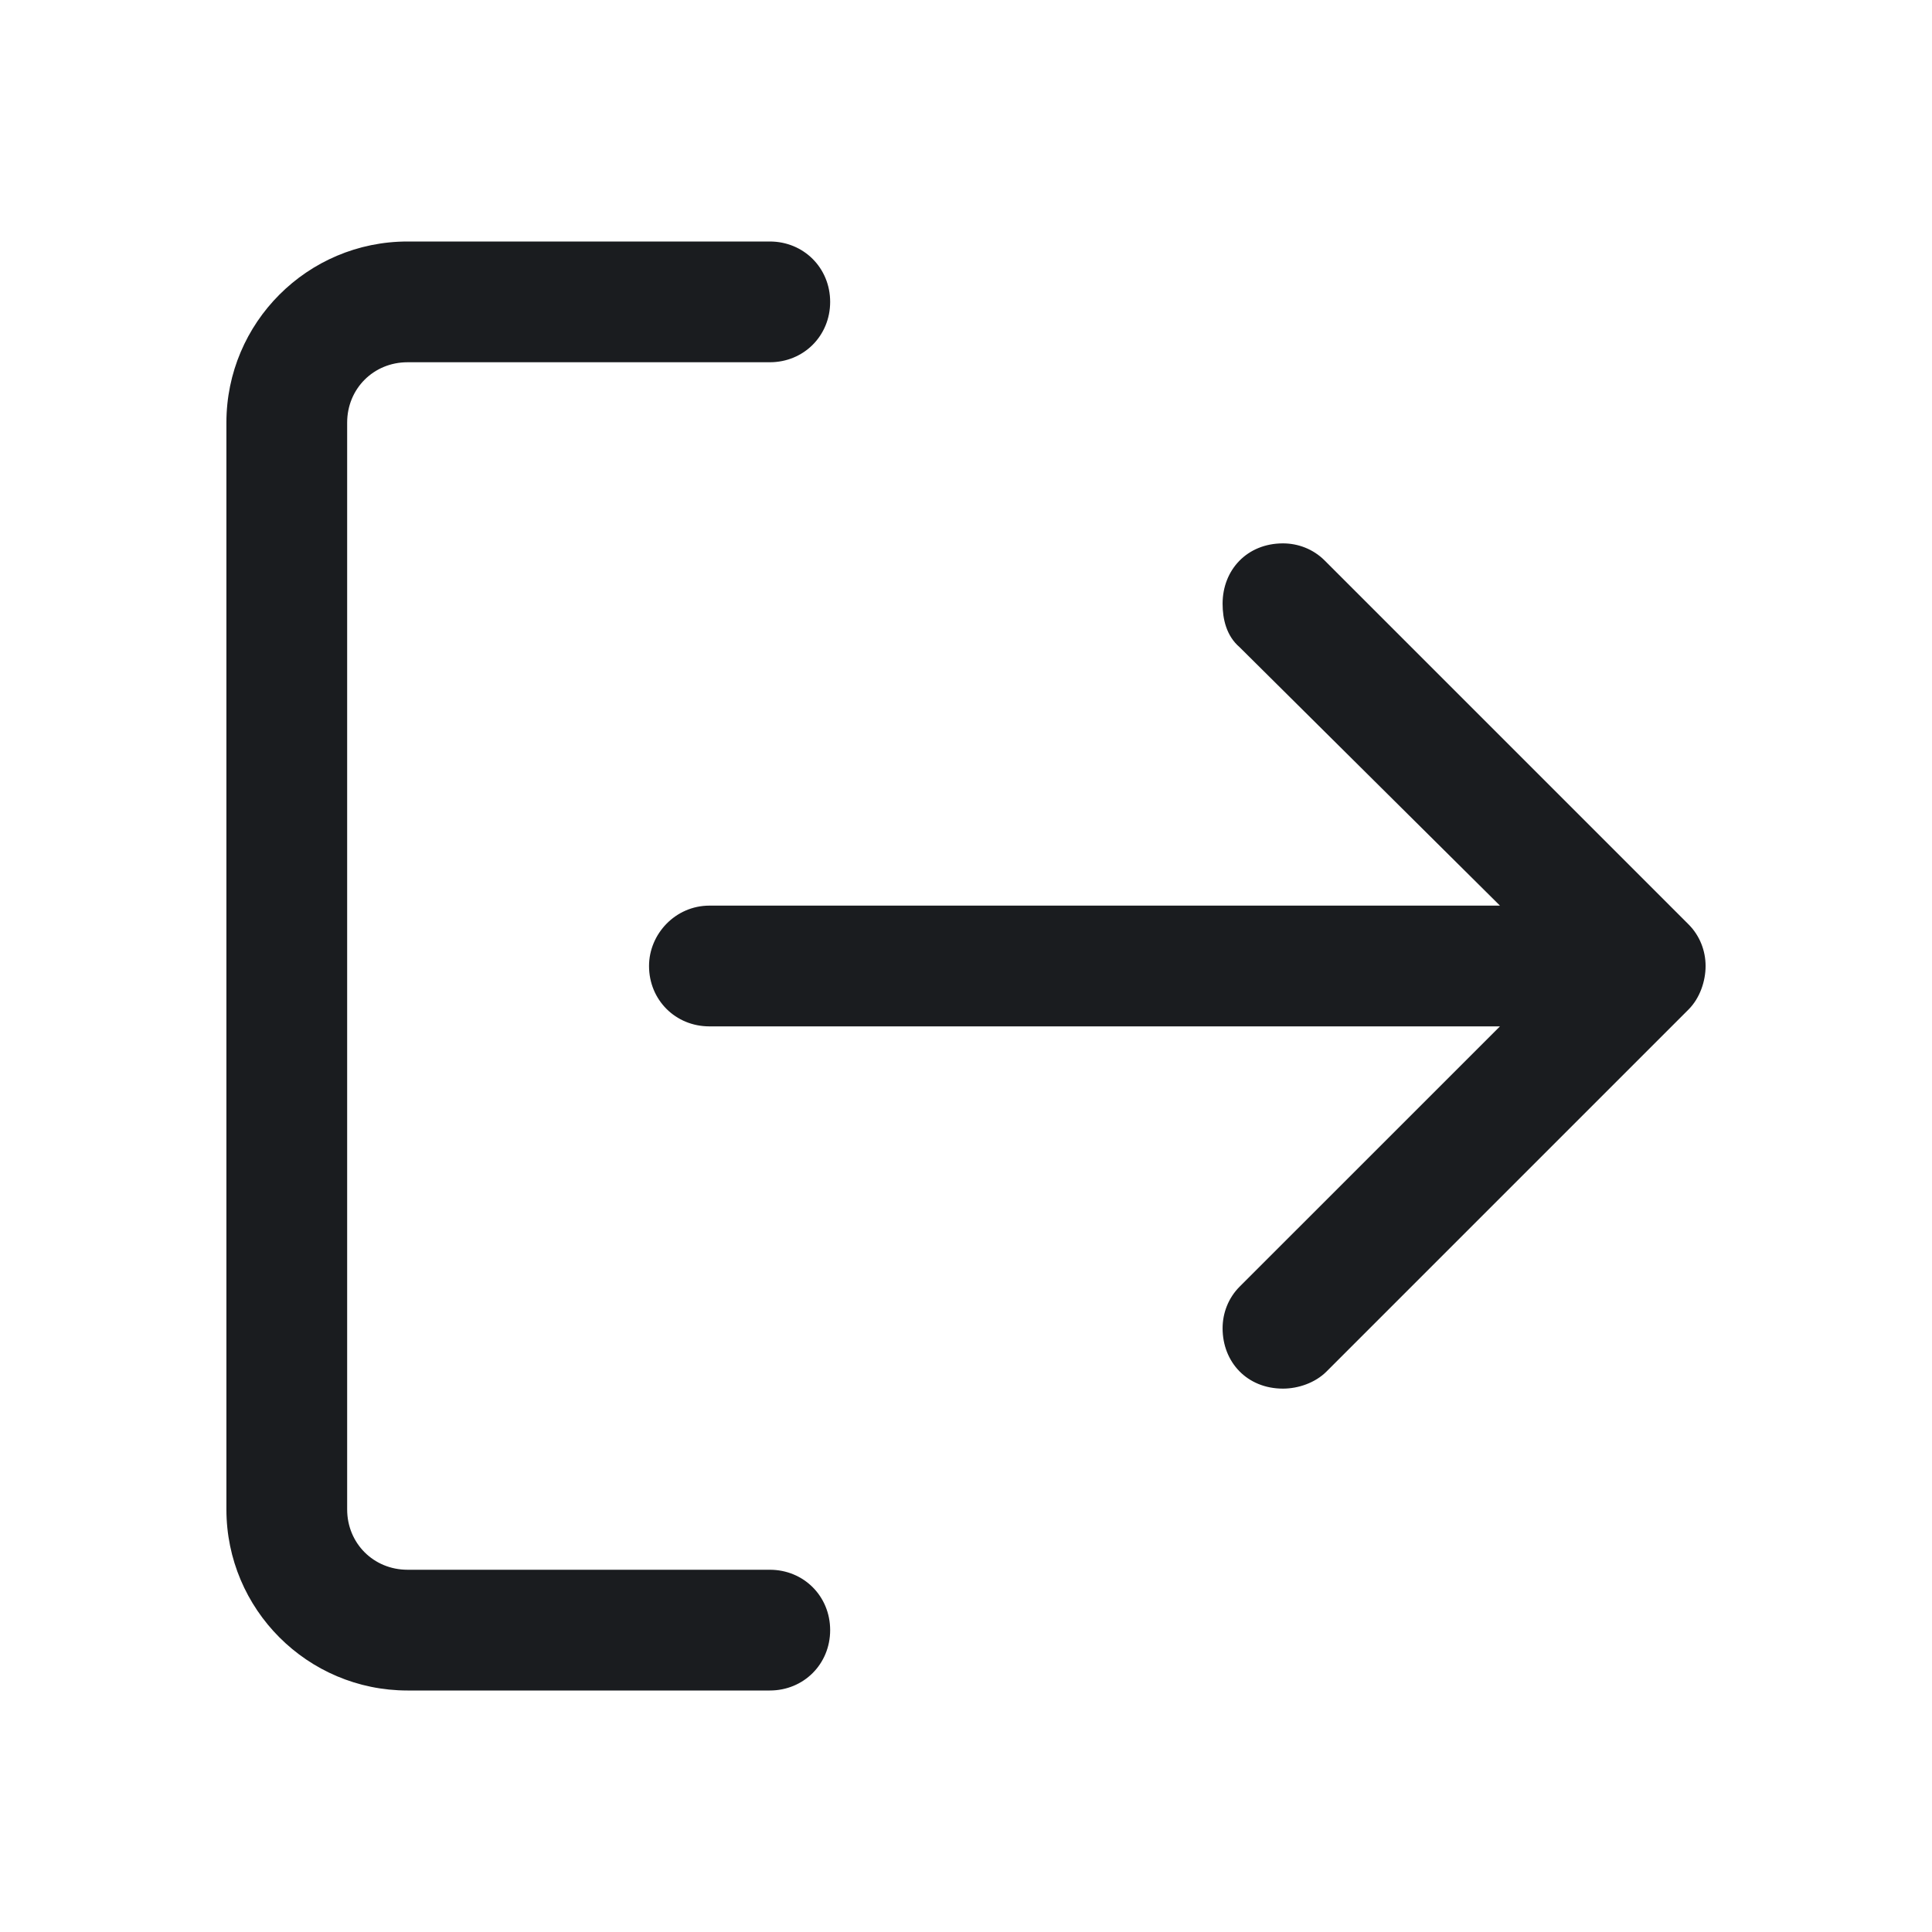 <svg width="32" height="32" viewBox="0 0 32 32" fill="none" xmlns="http://www.w3.org/2000/svg">
<g clip-path="url(#clip0_187_55)">
<path fill-rule="evenodd" clip-rule="evenodd" d="M3.75 25C3.75 26.656 5.094 28 6.75 28H12.75C13.312 28 13.75 27.562 13.75 27C13.75 26.438 13.312 26 12.75 26H6.75C6.188 26 5.75 25.562 5.75 25V7C5.75 6.438 6.188 6 6.75 6H12.75C13.312 6 13.75 5.562 13.75 5C13.75 4.438 13.312 4 12.75 4H6.75C5.094 4 3.75 5.344 3.75 7V25ZM10.75 16C10.75 16.562 11.188 17 11.75 17H24.844L20.531 21.312C20.344 21.5 20.25 21.75 20.25 22C20.25 22.562 20.656 23 21.25 23C21.5 23 21.781 22.906 21.969 22.719L27.969 16.719C28.156 16.531 28.25 16.25 28.25 16C28.25 15.75 28.156 15.5 27.969 15.312L21.938 9.281C21.75 9.094 21.5 9 21.25 9C20.656 9 20.25 9.438 20.25 10C20.25 10.25 20.312 10.531 20.531 10.719L24.844 15H11.75C11.188 15 10.75 15.469 10.75 16Z" fill="#1A1C1F"/>
</g>
<defs>
<clipPath id="clip0_187_55">
<rect width="32" height="32" fill="white"/>
</clipPath>
</defs>
</svg>
